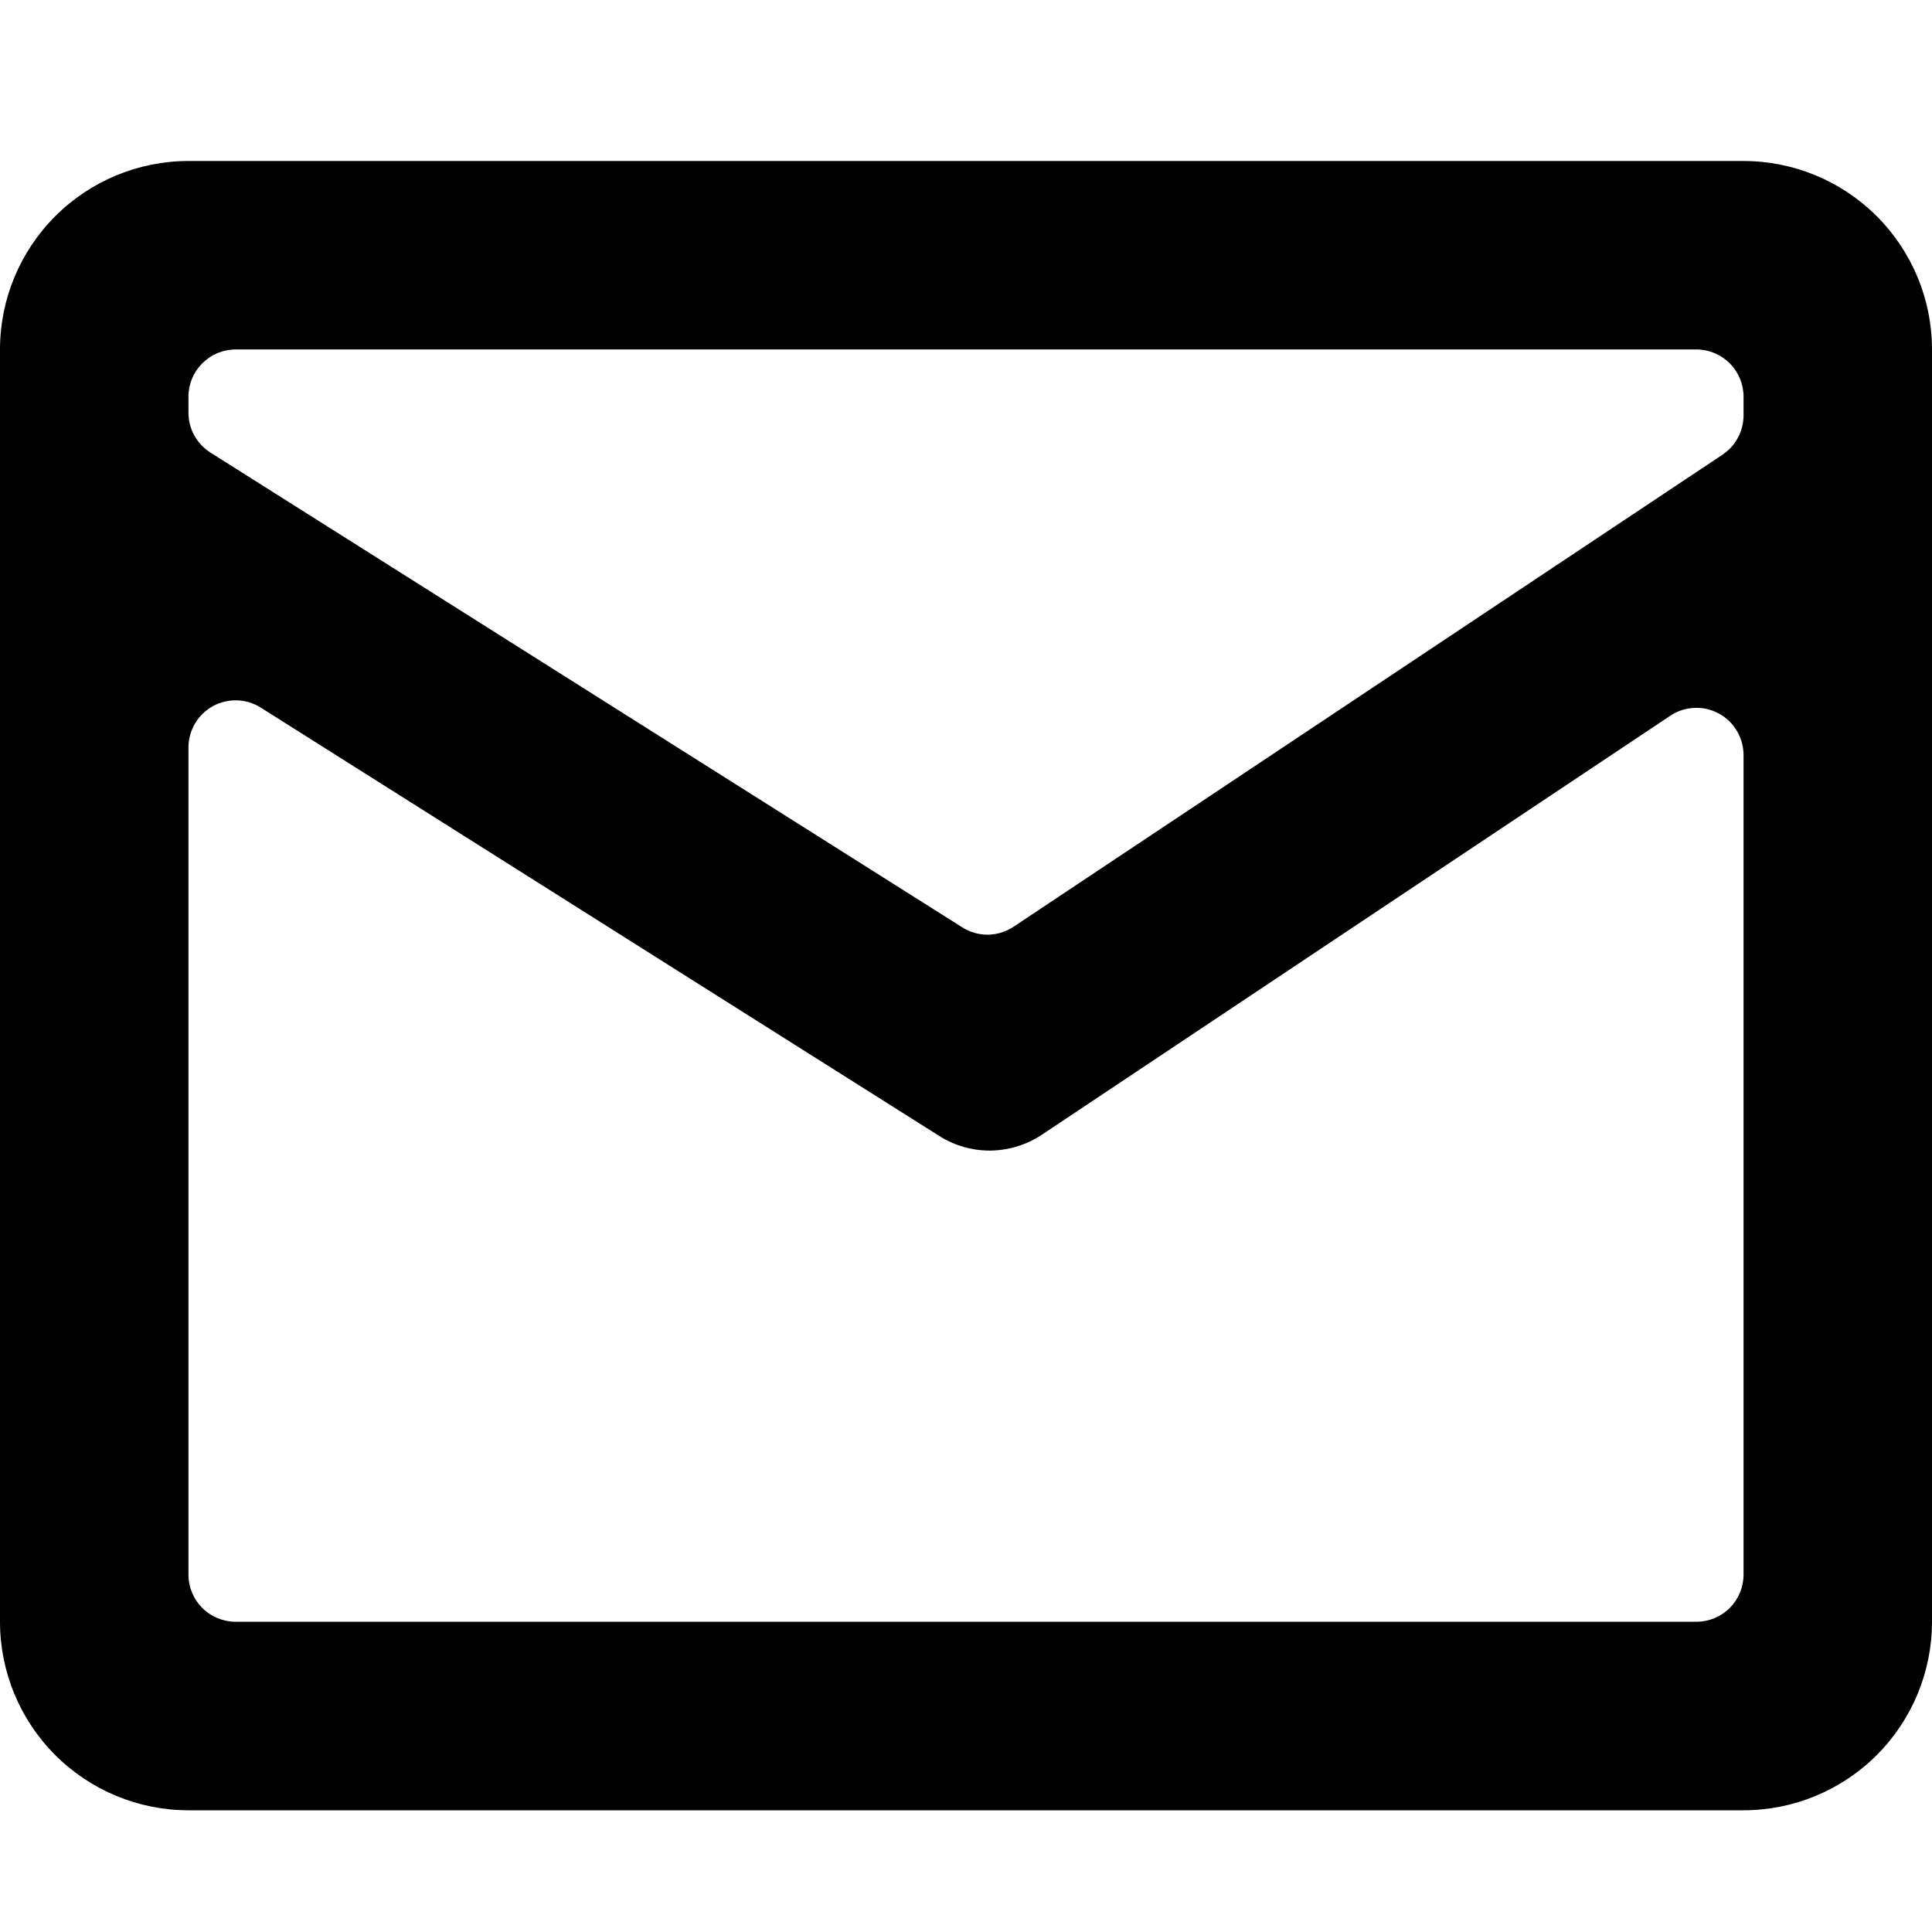 <svg width="24" height="24" viewBox="0 0 24 24" fill="black" xmlns="http://www.w3.org/2000/svg">
<path d="M21.659 2H2.341C1.72 2 1.125 2.247 0.686 2.686C0.247 3.125 0 3.72 0 4.341V20.146C0 20.767 0.247 21.363 0.686 21.802C1.125 22.241 1.72 22.488 2.341 22.488H21.659C22.279 22.488 22.875 22.241 23.314 21.802C23.753 21.363 24 20.767 24 20.146V4.341C24 3.72 23.753 3.125 23.314 2.686C22.875 2.247 22.279 2 21.659 2ZM21.073 4.341C21.228 4.341 21.377 4.403 21.487 4.513C21.597 4.623 21.659 4.772 21.659 4.927V5.161C21.659 5.257 21.635 5.352 21.589 5.437C21.544 5.522 21.478 5.595 21.398 5.648L12.591 11.512C12.497 11.575 12.387 11.609 12.274 11.611C12.161 11.612 12.05 11.581 11.954 11.52L2.614 5.622C2.531 5.569 2.462 5.496 2.414 5.41C2.366 5.323 2.341 5.226 2.341 5.127V4.927C2.341 4.772 2.403 4.623 2.513 4.513C2.623 4.403 2.772 4.341 2.927 4.341H21.073ZM2.927 20.146C2.772 20.146 2.623 20.085 2.513 19.975C2.403 19.865 2.341 19.716 2.341 19.561V9.281C2.342 9.176 2.371 9.074 2.424 8.985C2.478 8.895 2.555 8.821 2.646 8.771C2.738 8.721 2.841 8.697 2.945 8.7C3.05 8.703 3.151 8.735 3.239 8.79L11.669 14.112C11.855 14.23 12.072 14.293 12.293 14.293C12.524 14.292 12.75 14.224 12.942 14.096L20.749 8.891C20.837 8.832 20.939 8.799 21.045 8.794C21.15 8.788 21.255 8.812 21.348 8.862C21.442 8.911 21.52 8.985 21.574 9.076C21.629 9.166 21.658 9.27 21.659 9.376V19.561C21.659 19.716 21.597 19.865 21.487 19.975C21.377 20.085 21.228 20.146 21.073 20.146H2.927Z"/>
</svg>
